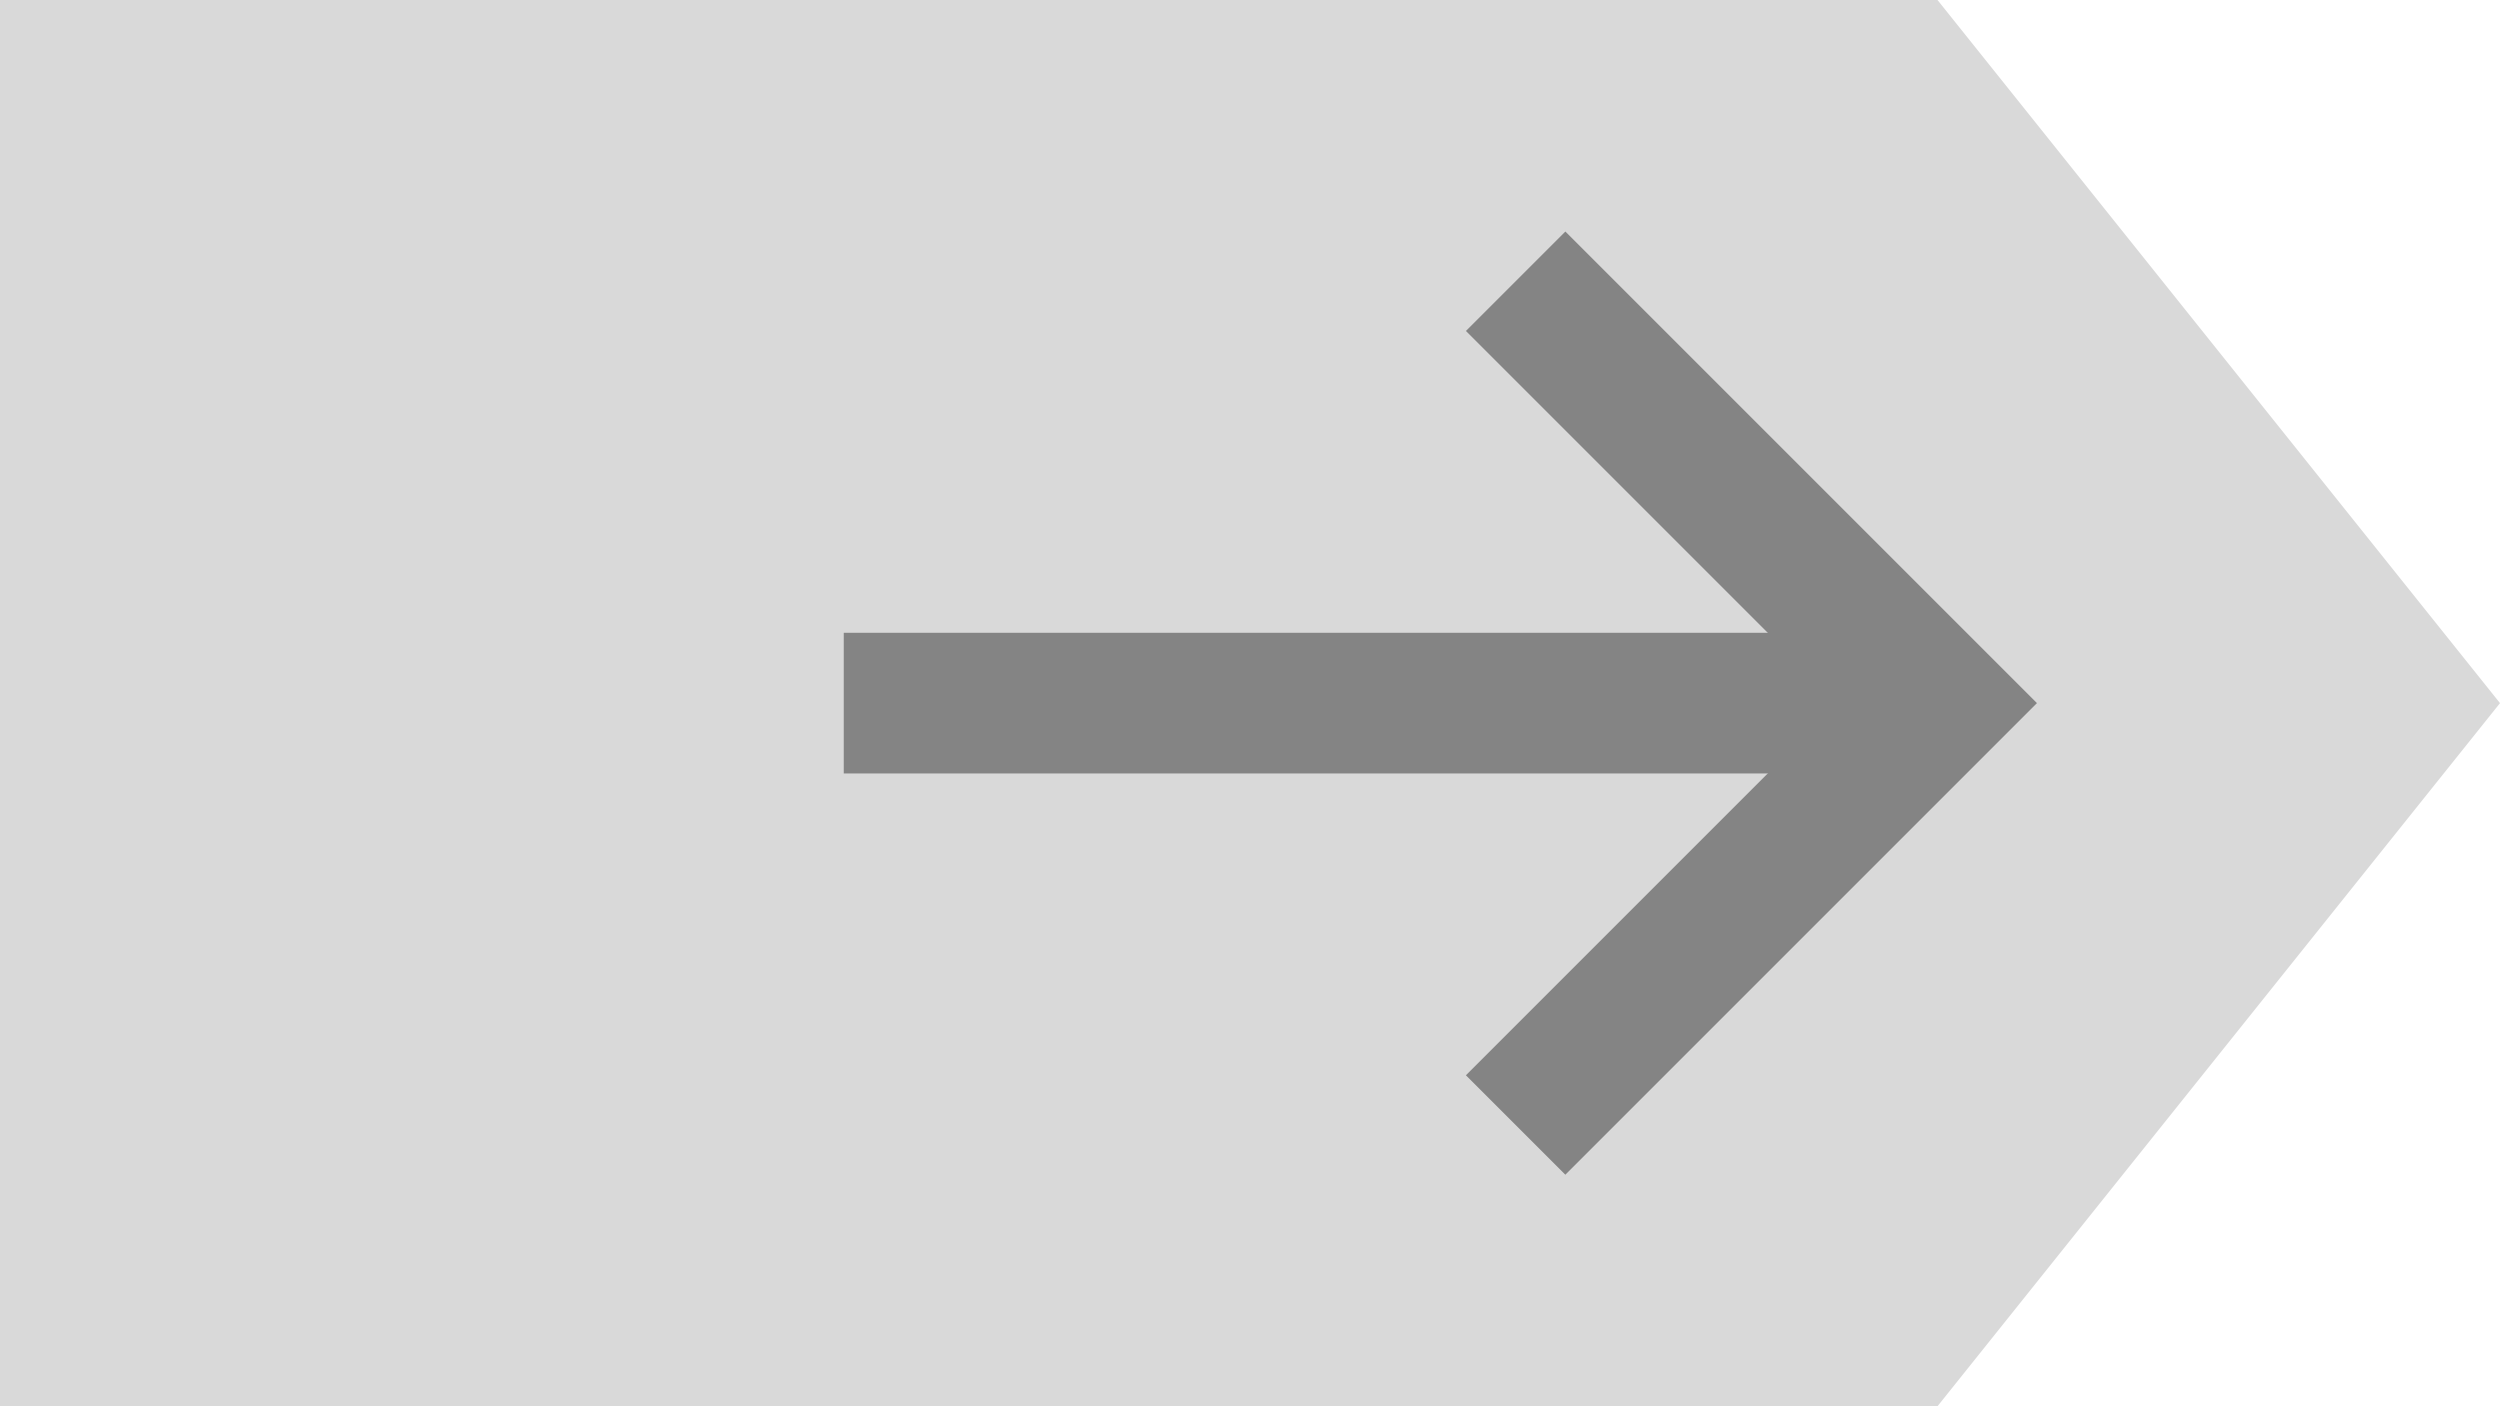 <svg width="16" height="9" viewBox="0 0 16 9" fill="none" xmlns="http://www.w3.org/2000/svg" transform="rotate(360)">
  <path d="M0 0H12.4L16 4.5L12.4 9H0V0Z" fill="#d9d9d9" />
  <g opacity="0.7" stroke="#606060" stroke-width="0.9">
    <path d="M9.7 1.8L12.4 4.5L9.7 7.2" />
    <path d="M12.4 4.5H5.4" />
  </g>
</svg>